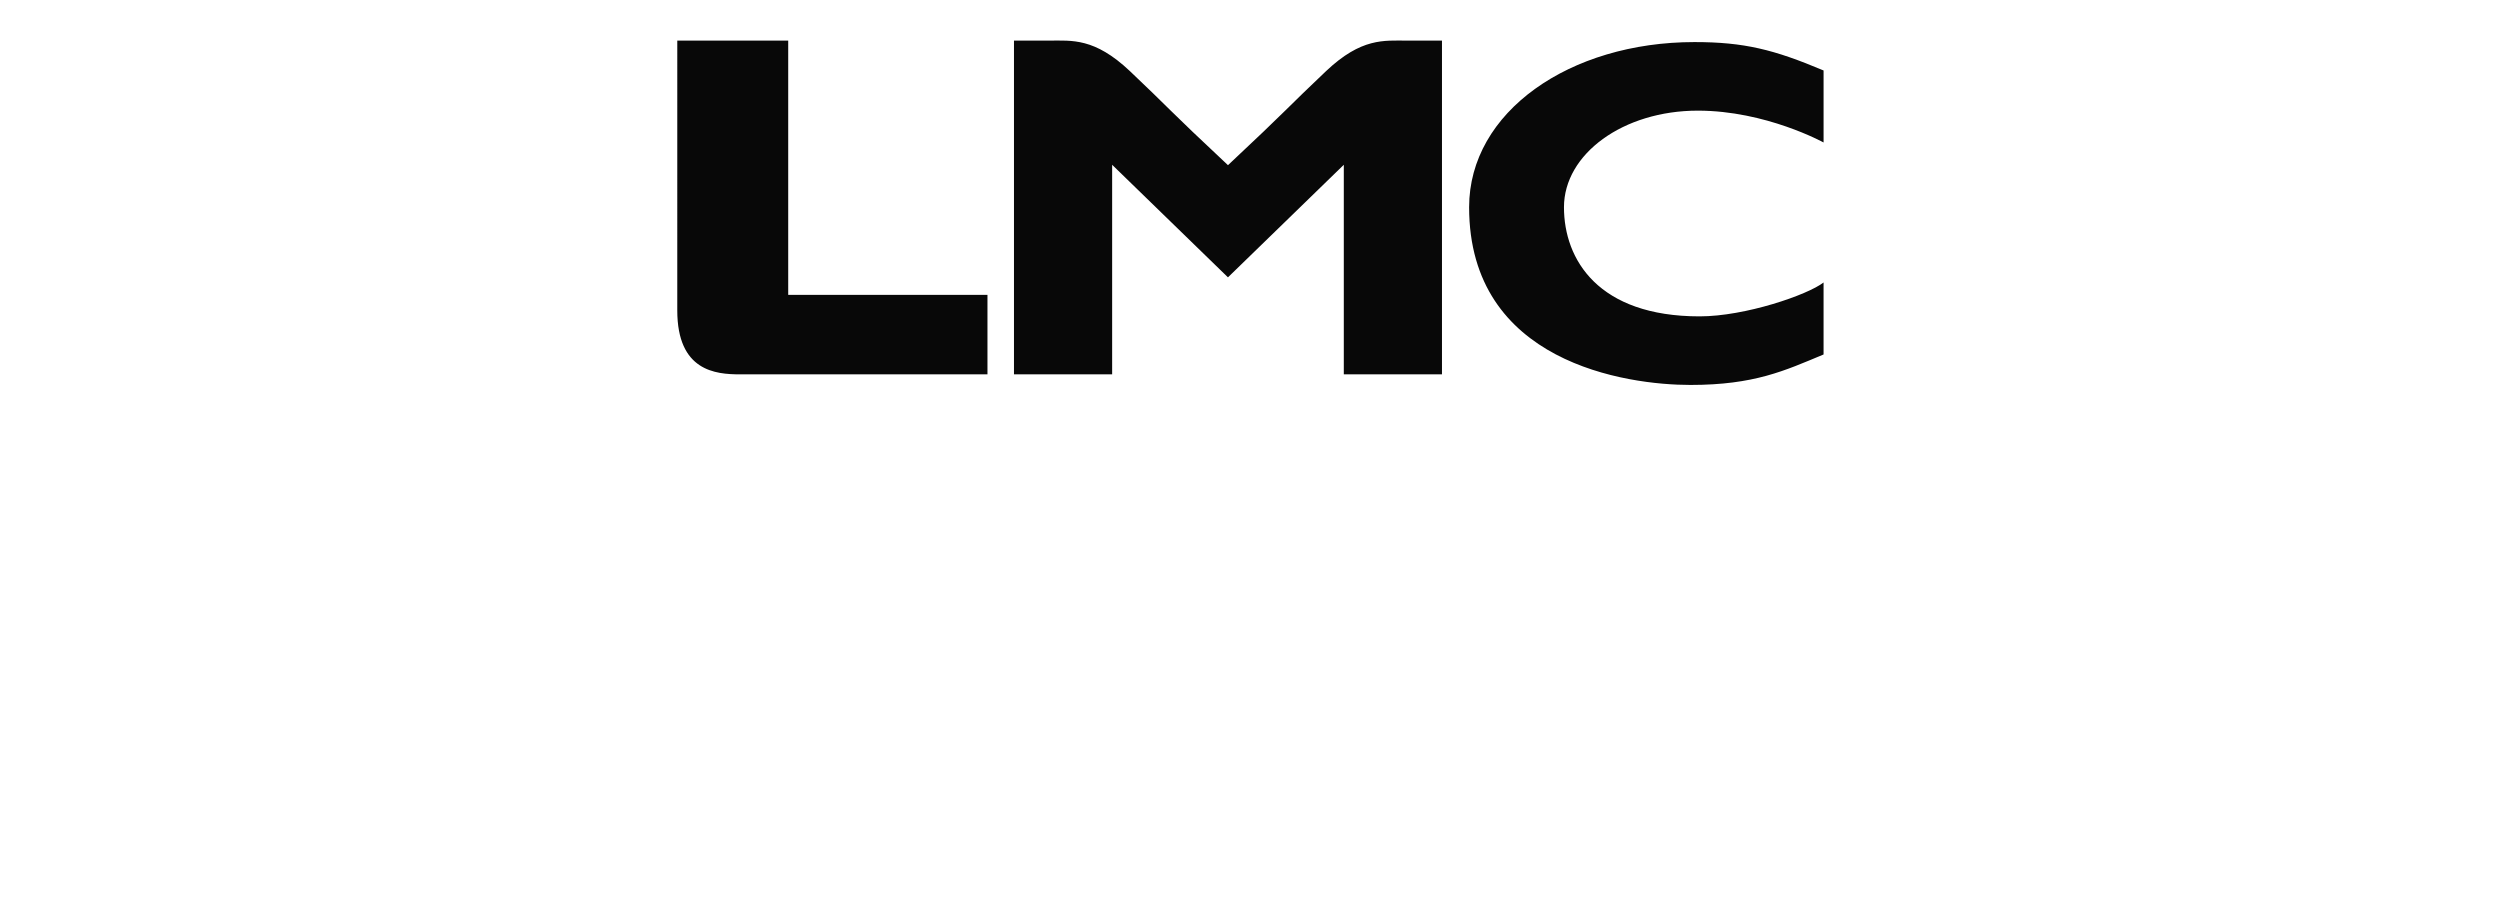 <?xml version="1.0" encoding="UTF-8"?>
<!-- Generated by Pixelmator Pro 3.6.9 -->
<svg width="1100" height="400" viewBox="0 0 1100 400" xmlns="http://www.w3.org/2000/svg">
    <g id="Group">
        <path id="Path" fill="#080808" fill-rule="evenodd" stroke="none" d="M 298.004 17.862 L 346.813 17.862 L 346.813 129.728 L 434.485 129.728 L 434.485 164.714 L 325.566 164.714 C 314.844 164.714 298 163.265 298 136.556 Z M 540.303 122.031 L 591.272 72.503 L 591.272 164.714 L 634.469 164.714 L 634.469 17.866 L 618.996 17.866 C 608.977 17.866 599.043 16.568 583.501 31.257 C 566.706 47.117 566.689 48.007 540.303 72.687 L 540.32 72.687 C 513.925 48.011 513.909 47.117 497.122 31.257 C 481.568 16.568 471.63 17.866 461.627 17.866 L 446.15 17.866 L 446.15 164.714 L 489.343 164.714 L 489.343 72.503 Z M 646.411 91.18 C 646.411 49.19 690.739 18.515 745.552 18.515 C 767.416 18.515 780.497 21.788 802.373 31.012 L 802.373 62.691 C 802.373 62.691 776.974 48.684 747.058 48.684 C 714.121 48.684 688.147 67.797 688.147 91.175 C 688.147 114.309 703.31 139.201 747.805 139.201 C 767.926 139.201 795.332 129.749 802.369 124.288 L 802.369 155.967 C 785.272 163.089 771.95 169.375 743.785 169.375 C 715.619 169.375 646.411 159.567 646.411 91.18 Z"/>
    </g>
</svg>
